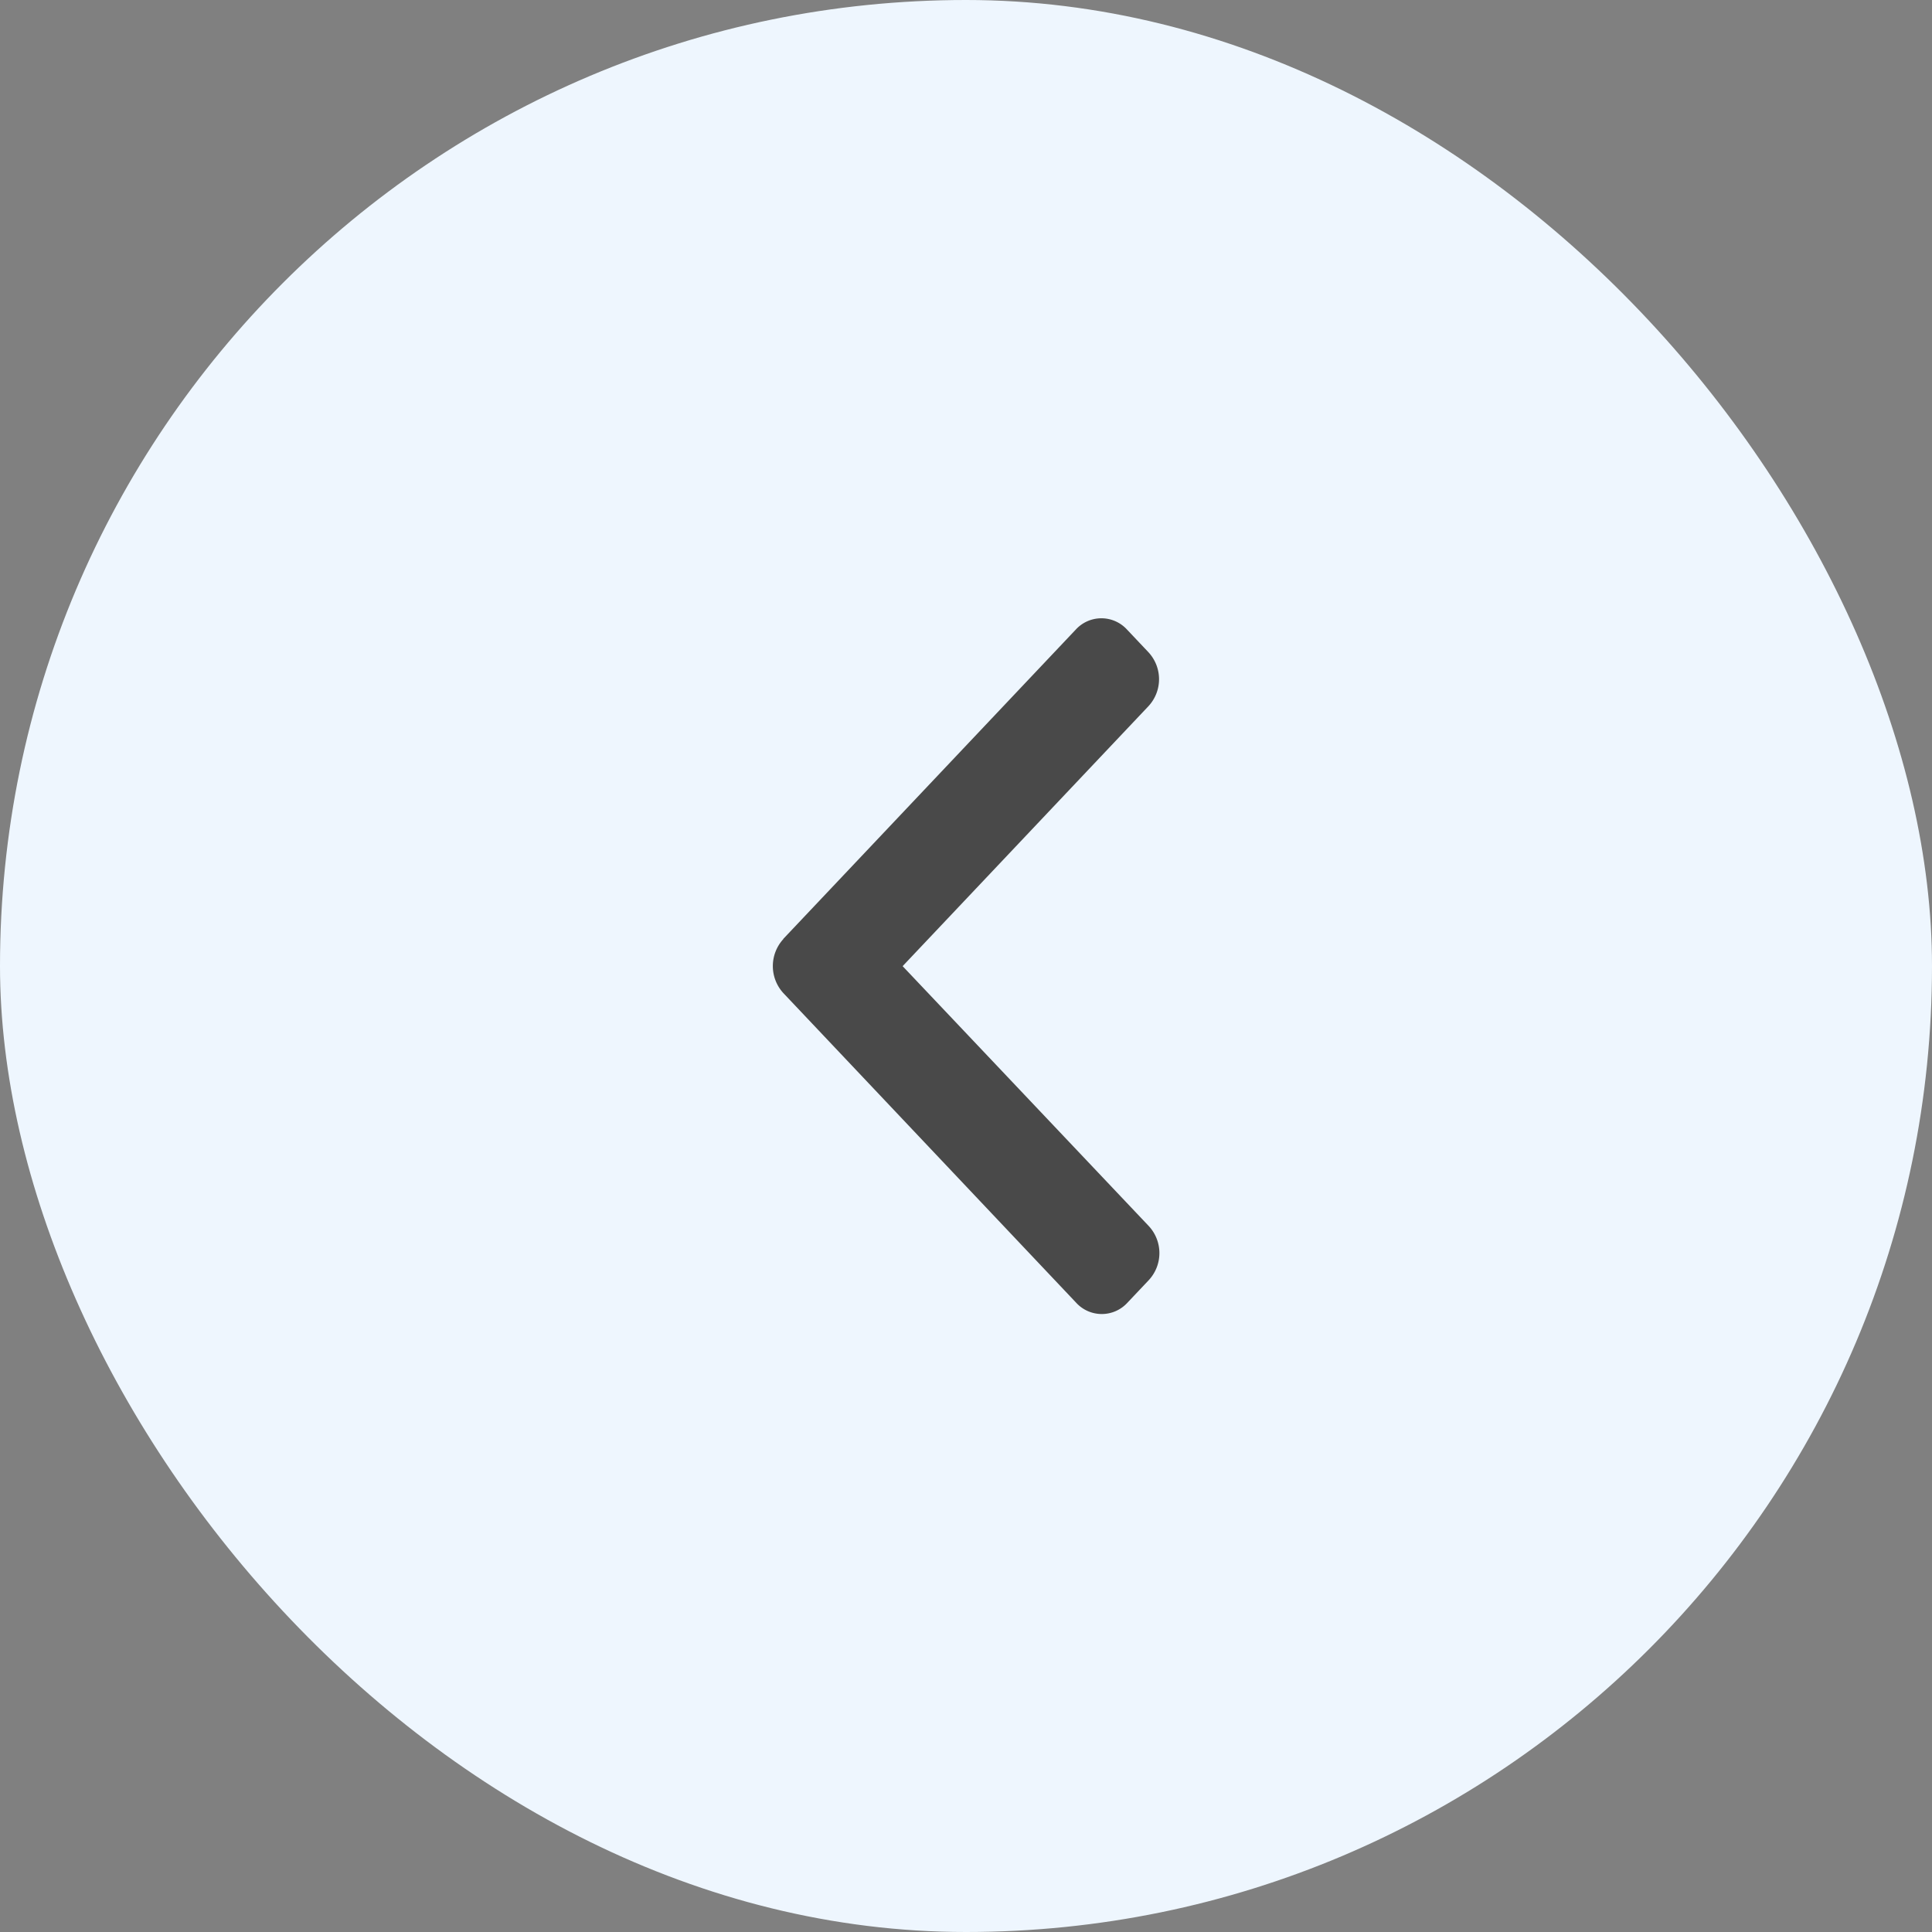<svg xmlns="http://www.w3.org/2000/svg" width="25" height="25" viewBox="0 0 25 25">
    <rect x="0" y="0" width="25" height="25" fill="#808080" stroke="none"/>
    <g transform="translate(-.5 -.5)">
        <rect width="25" height="25" fill="#eef6fe" rx="12.5" transform="translate(.5 .5)"/>
        <path fill="#494949" d="M15.371 17.833l3.787-4.005a.449.449 0 0 1 .658 0l.279.295a.513.513 0 0 1 0 .7l-3.18 3.363 3.185 3.363a.514.514 0 0 1 0 .7l-.279.295a.449.449 0 0 1-.658 0l-3.791-4.009a.517.517 0 0 1 0-.7z" transform="translate(-4.735 -5.184)"/>
    </g>
</svg>

